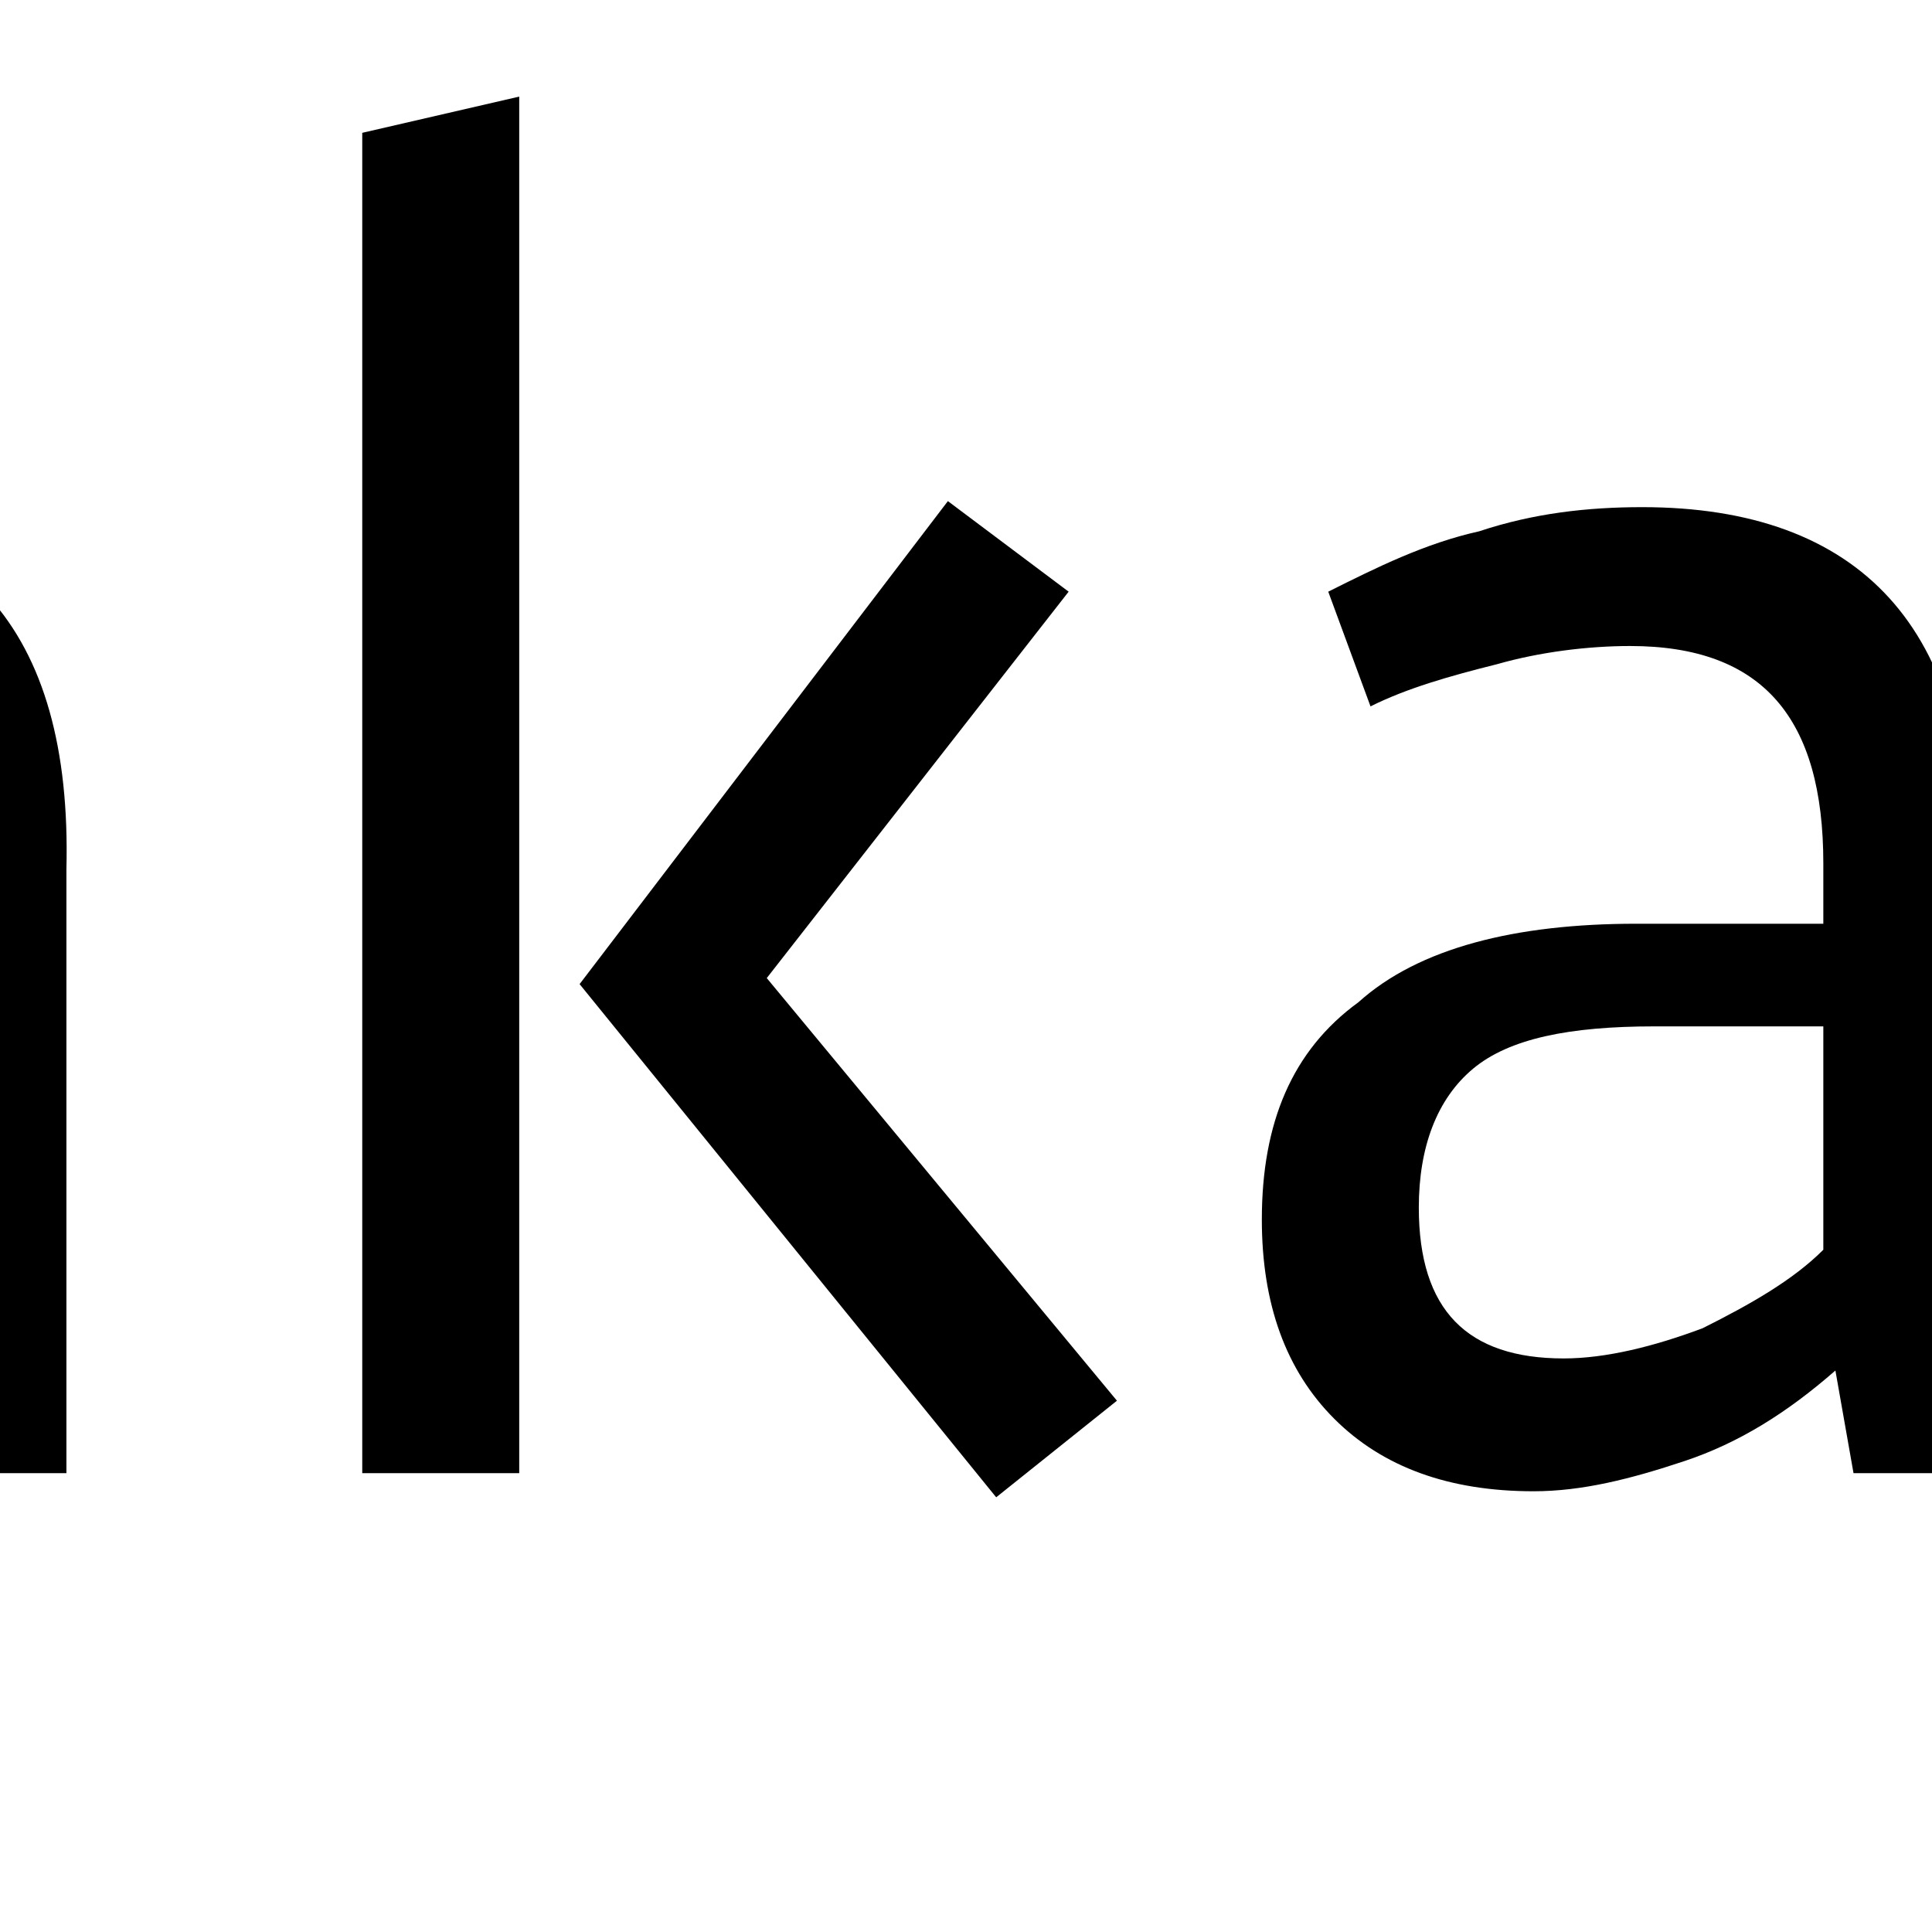 <svg id="Layer_1" xmlns="http://www.w3.org/2000/svg" viewBox="0 0 32 32"><path class="st0" d="M96.5 8.4l-3.5 12-3.4-12-4.5.3 5.8 15.7c-.5.8-1 1.6-1.5 2.3-.5.7-1.2 1.3-1.9 2L90 31c1.3-.8 2.4-1.9 3.3-3.3.9-1.4 1.7-3.1 2.4-5l5.1-14-4.3-.3zM77.2 8.2c-1 0-2 .2-3.1.5s-2 .7-2.7 1.3l1.2 2.8c.7-.3 1.4-.6 2.2-.8.8-.2 1.5-.3 2.1-.3.8 0 1.5.2 2 .6.5.4.7 1 .7 1.9v.5h-2.4c-2.1 0-3.7.4-4.9 1.3-1.1.9-1.7 2.1-1.7 3.8 0 1.6.4 2.8 1.3 3.6.8.9 2 1.3 3.5 1.3.7 0 1.4-.1 2.2-.4.8-.3 1.6-.7 2.4-1.3l.4 1.3h2.9v-9.9c0-2-.5-3.6-1.6-4.6-1-1.1-2.5-1.6-4.5-1.6zm2.3 12.1c-.2.2-.4.3-.7.5-.3.2-.5.3-.8.4l-.9.3c-.3.1-.6.1-.9.1-1.2 0-1.8-.6-1.8-1.8 0-1.5 1.1-2.3 3.2-2.3h1.9v2.8zM67 5.3c-.7-.6-1.6-1.1-2.7-1.5-1.1-.3-2.4-.5-3.9-.5h-6.3v20.9h4.6V18H60c1.2 0 2.4-.1 3.4-.4 1.1-.2 2-.7 2.8-1.2.8-.6 1.5-1.3 1.9-2.3.5-1 .7-2.2.7-3.6 0-1.1-.2-2.1-.5-2.9-.1-.9-.6-1.6-1.3-2.3zm-3 7.2c-.2.5-.5.9-.9 1.2-.4.3-.9.5-1.4.6-.5.1-1.1.2-1.8.2h-1.1V6.9h1.9c1.2 0 2.1.3 2.7.9.6.6.9 1.5.9 2.7 0 .8-.1 1.5-.3 2zM-28.1 3.4h2.8v20.9h-2.8zM-14.1 4.7l-2.2-1.5-8 10.9 9 10.6 2.2-1.8-8-9zM-4.3 8.4c-.9 0-1.8.1-2.7.4-.9.2-1.7.6-2.5 1l.7 1.9c.6-.3 1.3-.5 2.1-.7.8-.2 1.5-.3 2.2-.3 2.2 0 3.2 1.2 3.2 3.6v1h-3.1c-2 0-3.6.4-4.6 1.3-1.1.8-1.6 2-1.6 3.6 0 1.4.4 2.5 1.2 3.3.8.8 1.9 1.2 3.3 1.2.8 0 1.6-.2 2.5-.5.9-.3 1.7-.8 2.5-1.5l.3 1.7h1.9v-10c.1-4-1.7-6-5.4-6zm3 12.3c-.5.5-1.2.9-2 1.3-.8.3-1.6.5-2.3.5-1.6 0-2.4-.8-2.4-2.5 0-1 .3-1.8.9-2.3.6-.5 1.6-.7 3-.7h2.8v3.7zM17.7 9.8l-2-1.5-6.1 8 6.9 8.5 2-1.6-5.8-7zM6 24.4h2.6V1.6L6 2.2zM27.2 8.4c-.9 0-1.8.1-2.7.4-.9.2-1.7.6-2.5 1l.7 1.9c.6-.3 1.3-.5 2.1-.7.7-.2 1.5-.3 2.2-.3 2.2 0 3.2 1.2 3.2 3.6v1h-3.1c-2 0-3.6.4-4.6 1.3-1.1.8-1.6 2-1.6 3.6 0 1.4.4 2.5 1.2 3.3.8.8 1.9 1.2 3.3 1.2.8 0 1.6-.2 2.5-.5.9-.3 1.7-.8 2.5-1.5l.3 1.7h1.9v-10c.1-4-1.8-6-5.4-6zm3 12.3c-.5.5-1.2.9-2 1.3-.8.3-1.6.5-2.3.5-1.6 0-2.4-.8-2.4-2.5 0-1 .3-1.8.9-2.3.6-.5 1.6-.7 3-.7h2.8v3.7zM43.3 8.4c-2.2 0-3.9.7-5.1 2.1-1.2 1.4-1.9 3.4-1.9 6.1 0 2.6.6 4.6 1.9 6 1.2 1.4 2.9 2.1 5.1 2.1 2.2 0 3.9-.7 5.1-2.1 1.2-1.4 1.9-3.4 1.9-6 0-2.7-.6-4.7-1.9-6.1-1.2-1.4-2.9-2.1-5.1-2.1zM46.5 21c-.7 1-1.8 1.5-3.2 1.5-1.4 0-2.5-.5-3.2-1.5-.7-1-1.1-2.5-1.1-4.4 0-2 .4-3.5 1.1-4.5.7-1 1.8-1.5 3.2-1.5 1.4 0 2.5.5 3.2 1.5.7 1 1.1 2.5 1.1 4.5s-.4 3.4-1.1 4.4zM-52.7 1c-8.9 0-16.1 5.7-16.1 12.7 0 4.5 3 8.5 7.5 10.8l-1.5 5.7c-.1.2 0 .4.1.5.1.1.2.1.3.1.1 0 .2 0 .3-.1l6.5-4.4c.9.1 1.9.2 2.9.2 8.9 0 16.1-5.7 16.1-12.7C-36.6 6.7-43.8 1-52.7 1z"/></svg>